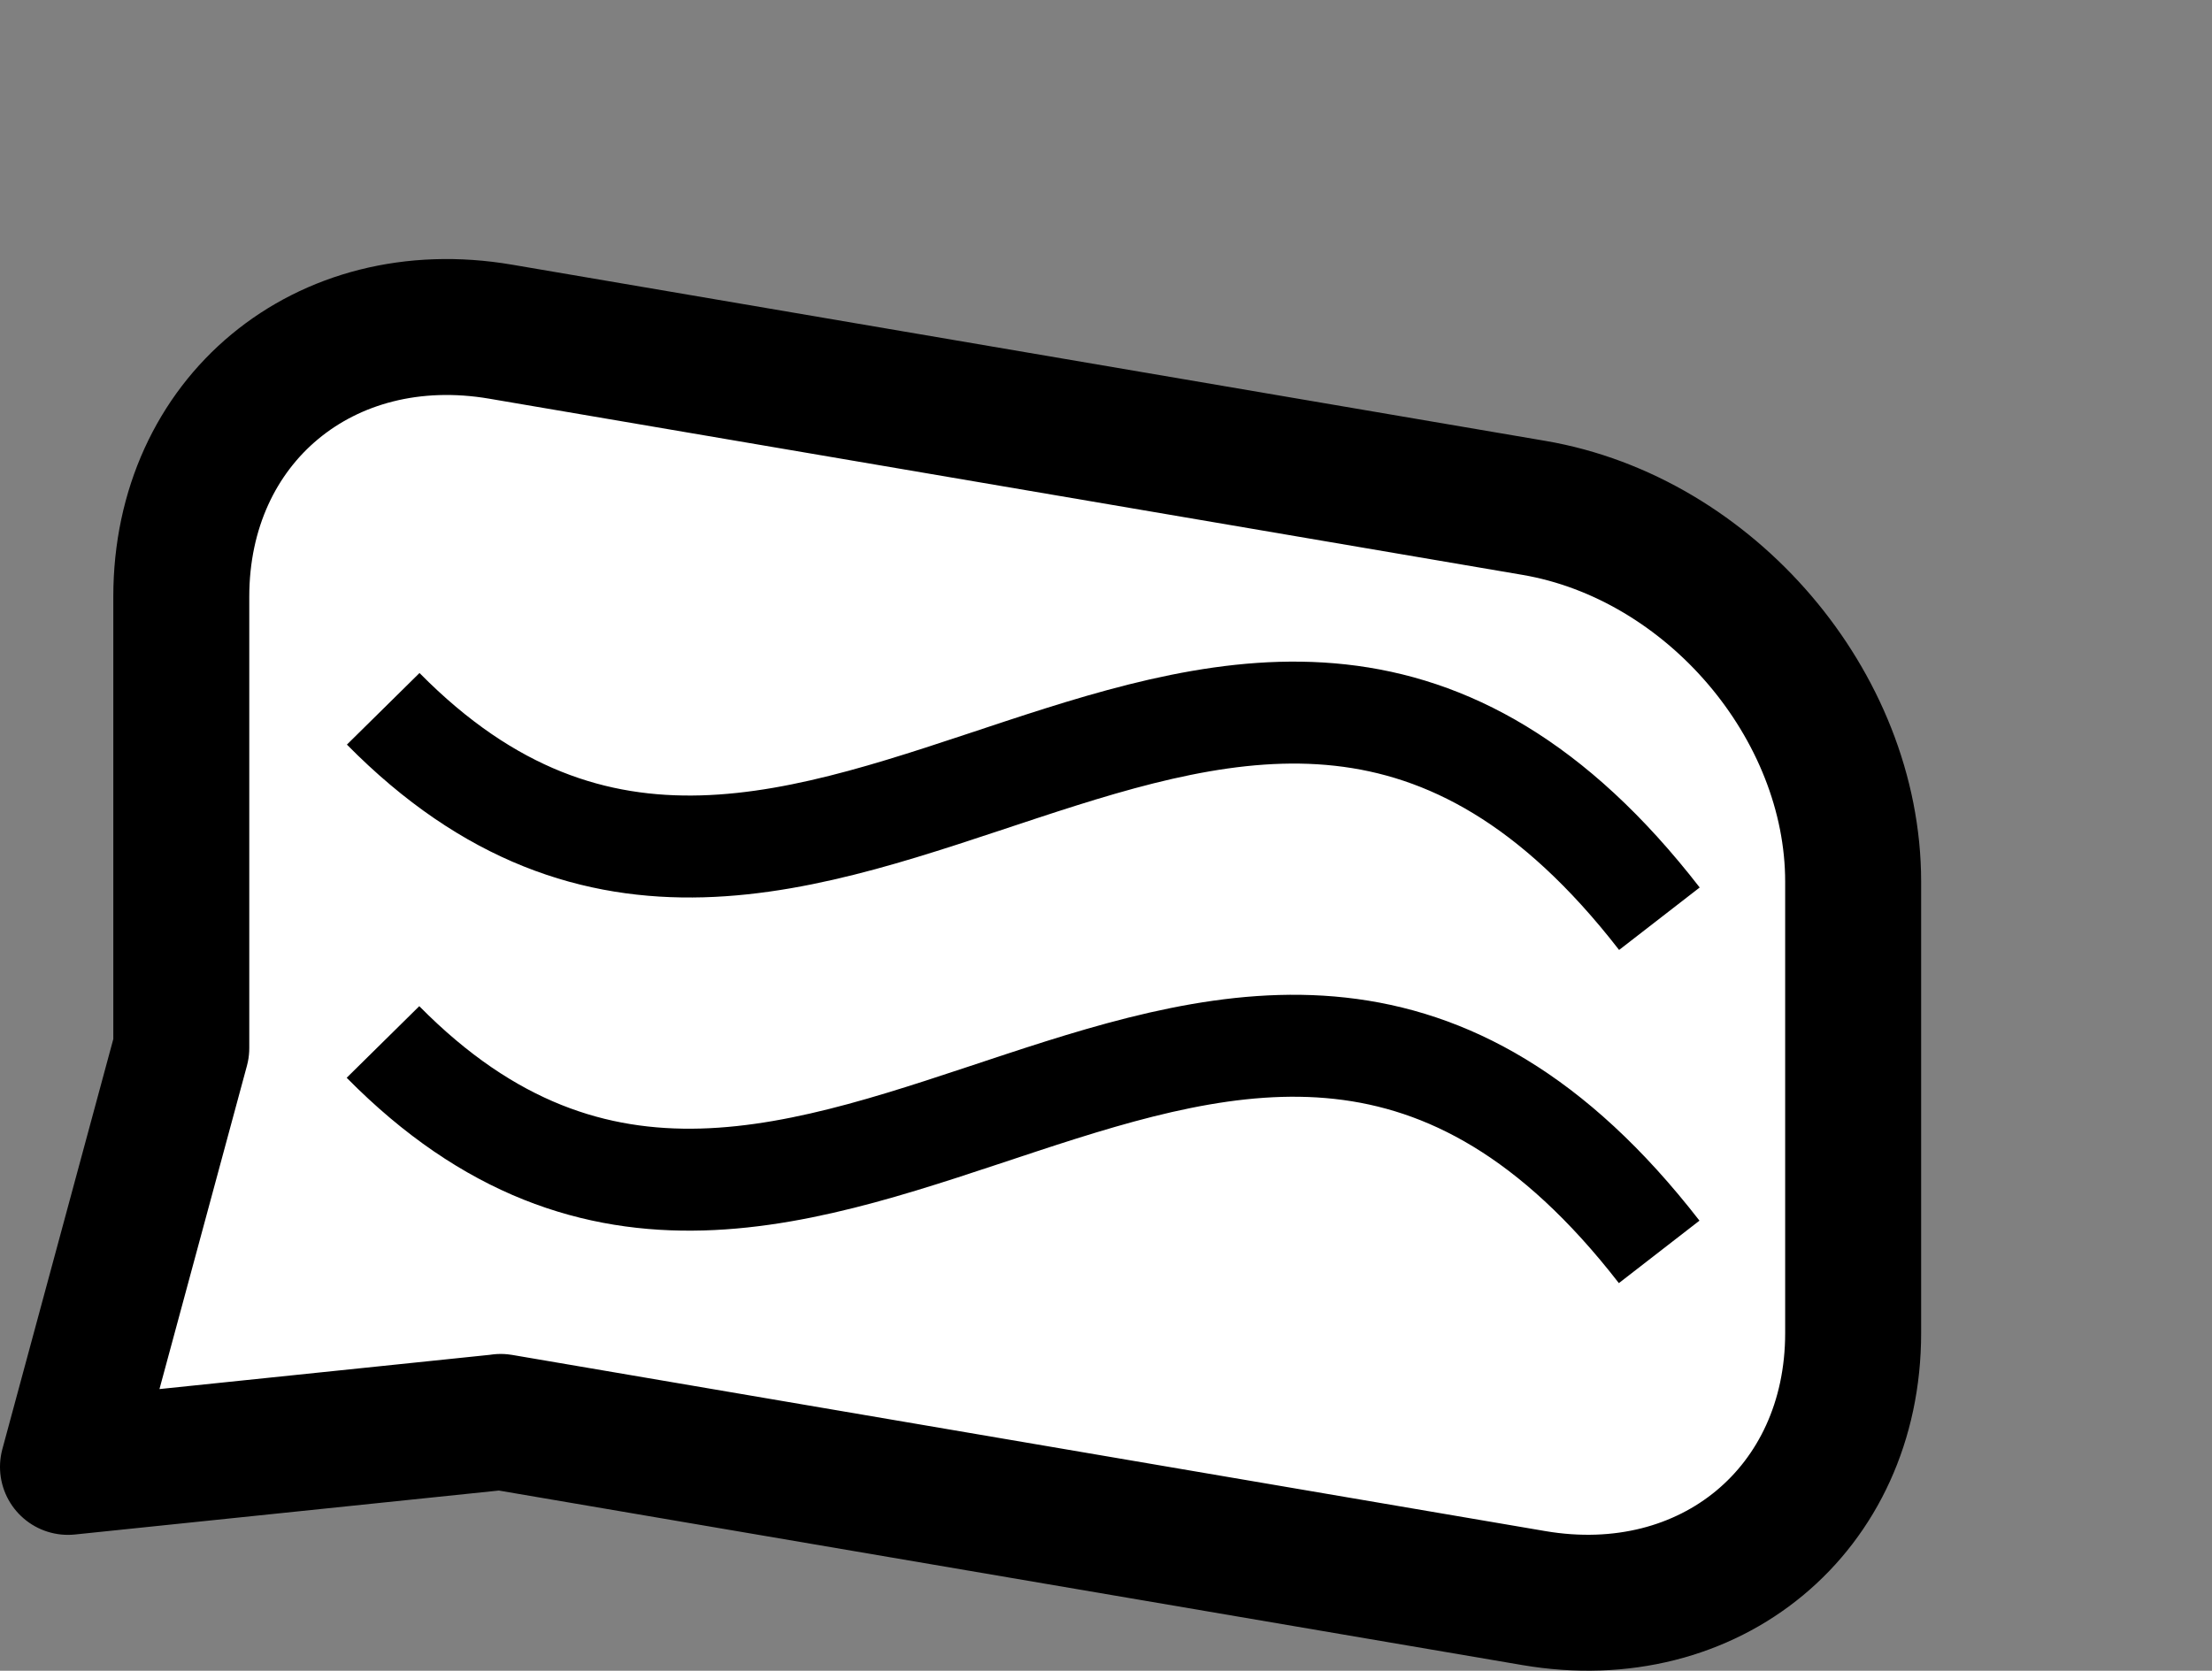 <?xml version="1.0" encoding="UTF-8"?>
<svg id="Layer_2" xmlns="http://www.w3.org/2000/svg" viewBox="0 0 195.22 147.49">
    <rect x="0" y="0" width="195.22" height="147.49" fill="#808080" stroke="none"/>
    <defs>
        <style>.cls-1{fill:#fff;stroke-linejoin:round;}.cls-1,.cls-2{stroke-width:12px;}.cls-1,.cls-2,.cls-3{stroke:#000;}.cls-2{fill:#6A4692;}.cls-2,.cls-3{stroke-miterlimit:10;}.cls-3{fill:none;stroke-width:9px;}</style>
    </defs>
    <g id="Layer_1-2">
        <path class="cls-1" d="m44.19,125.52l91.17,15.55c15.57,2.66,28.19-7.81,28.19-23.39v-39.85c0-15.57-12.62-30.35-28.19-33l-91.17-15.55c-15.57-2.66-28.19,7.81-28.19,23.39v39.85l-10,36.97,38.19-3.96Z"/>
        <path class="cls-3" d="m33.82,62.57c37.54,38.06,75.09-29.9,112.63,18.53"/>
        <path class="cls-3" d="m33.8,91.98c37.54,38.06,75.09-29.9,112.63,18.53"/>
    </g>
</svg>